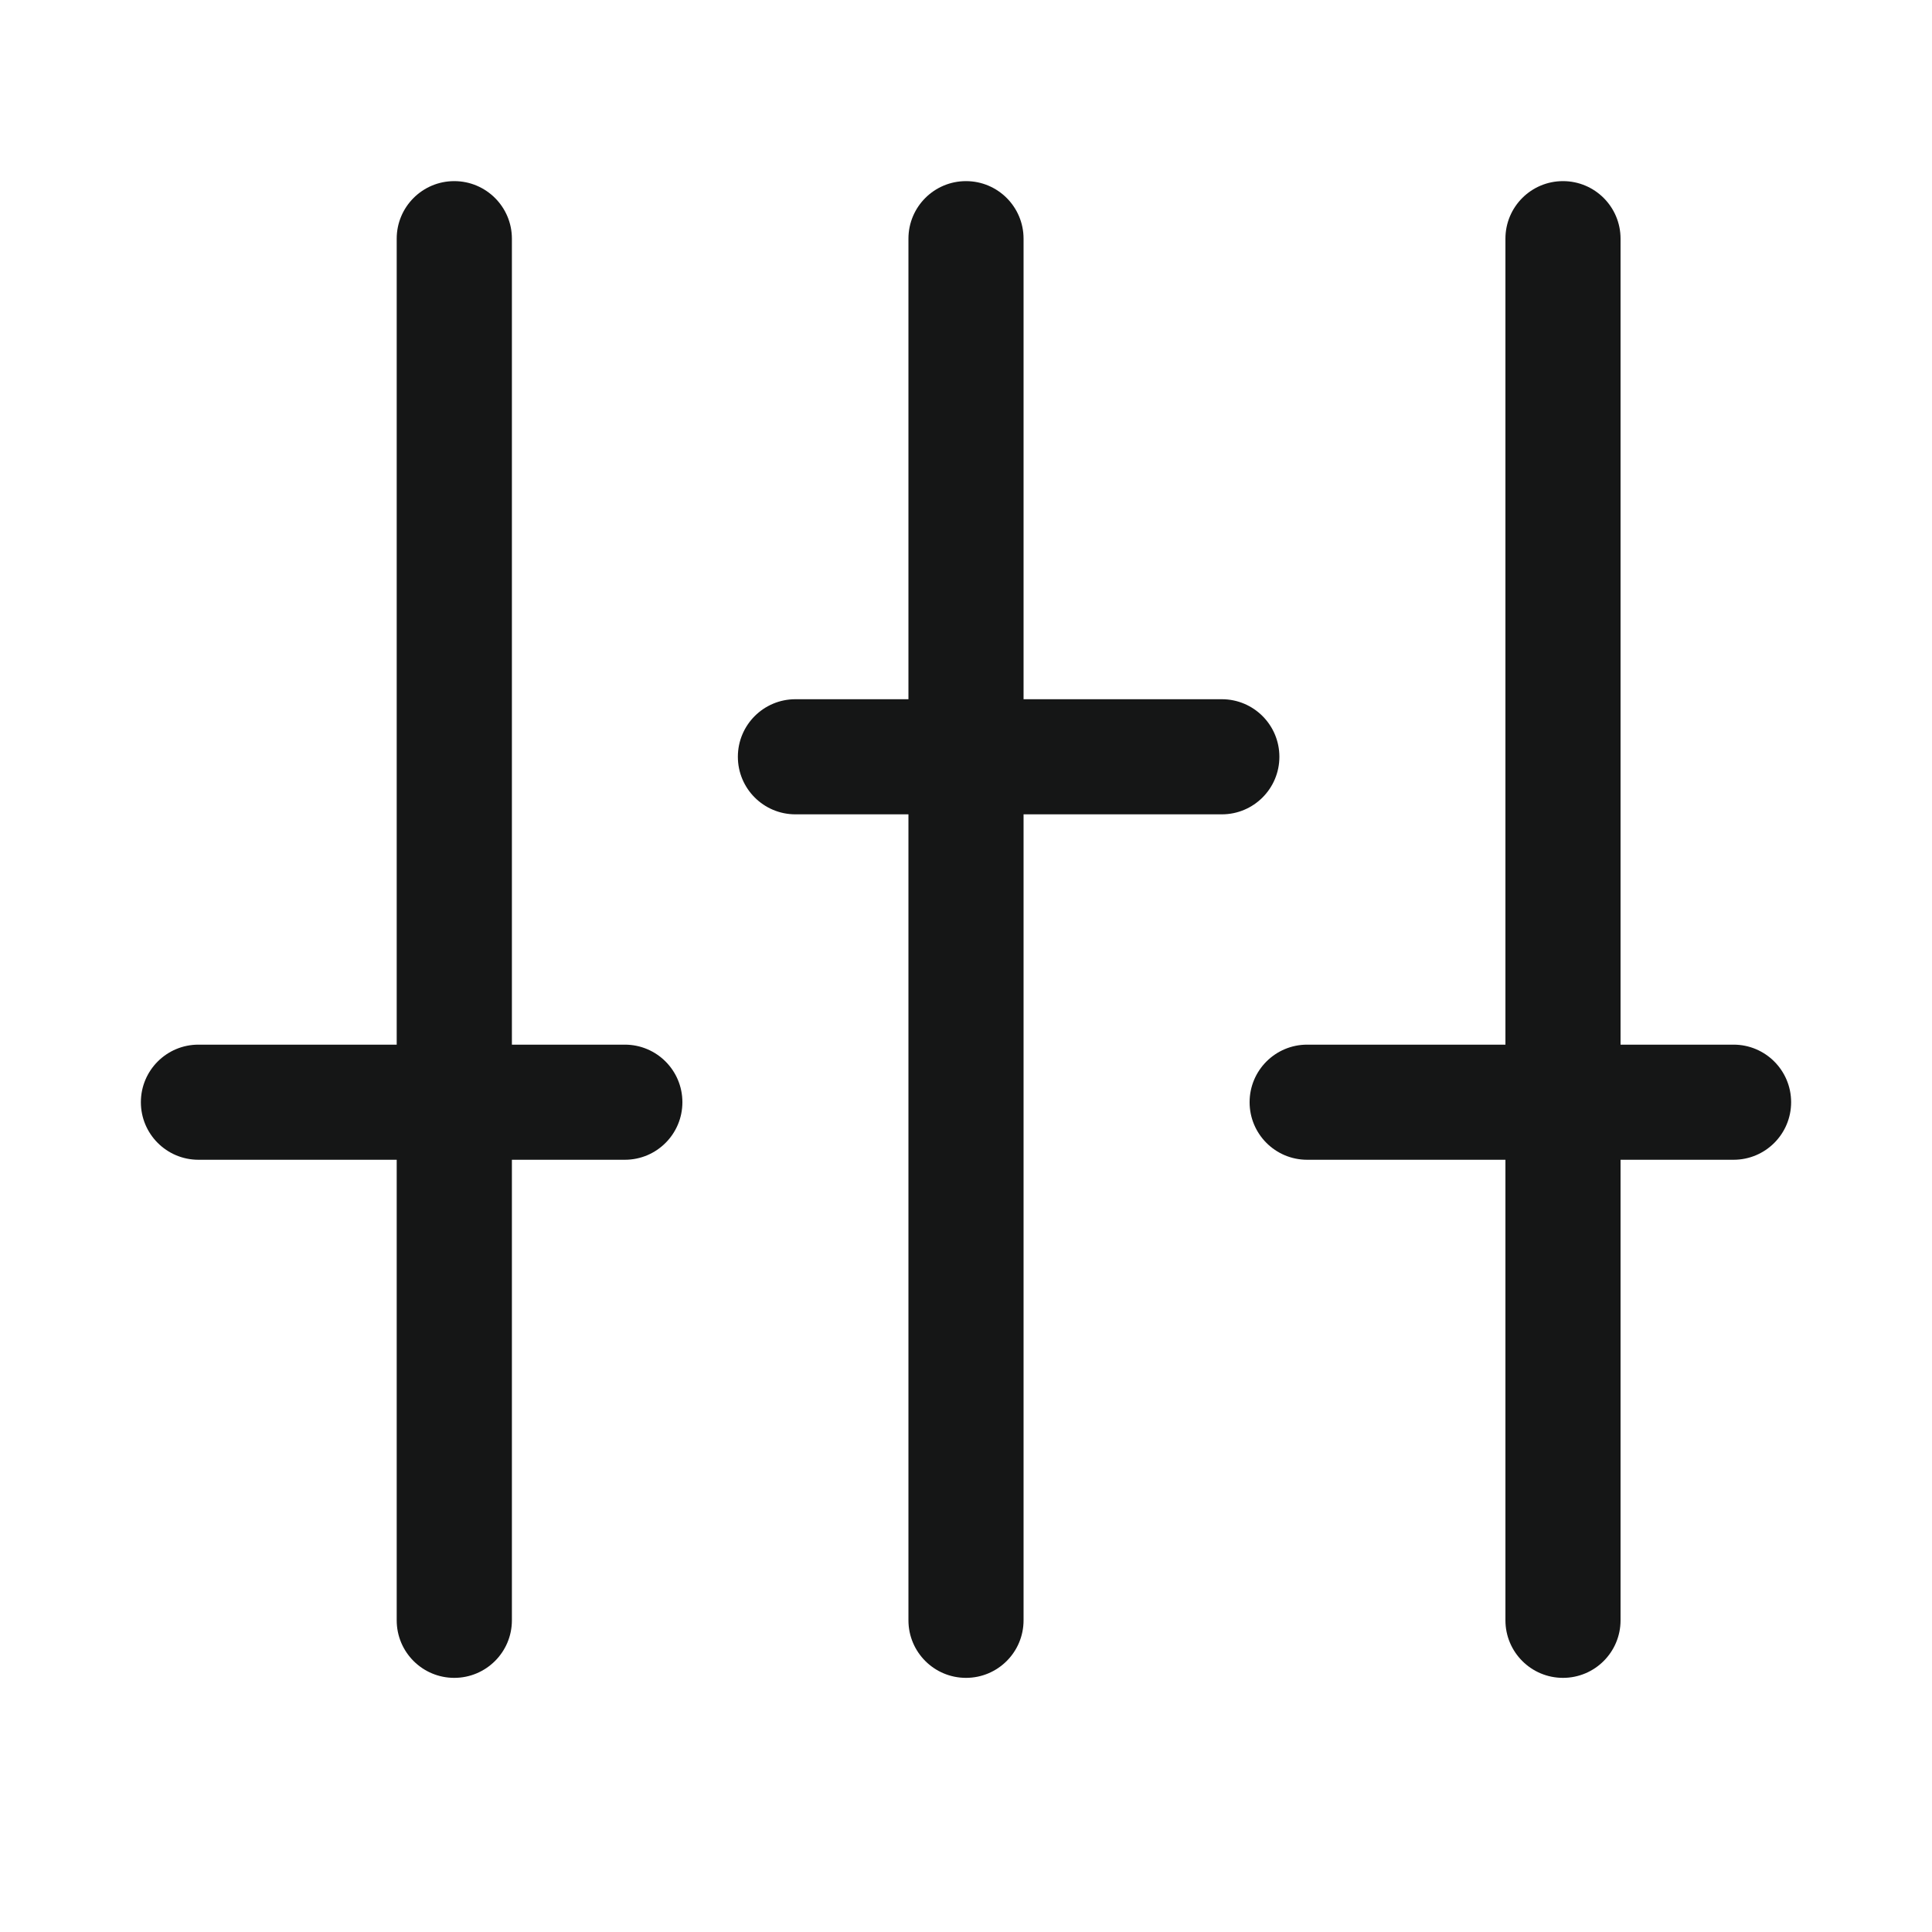 <svg width="24" height="24" viewBox="0 0 24 24" fill="none" xmlns="http://www.w3.org/2000/svg">
<path fill-rule="evenodd" clip-rule="evenodd" d="M4.928 2.965C4.928 2.57 5.248 2.25 5.643 2.25C6.038 2.25 6.359 2.57 6.359 2.965V12.977H7.762C8.157 12.977 8.477 13.297 8.477 13.692C8.477 14.087 8.157 14.407 7.762 14.407H6.359V20.128C6.359 20.523 6.038 20.843 5.643 20.843C5.248 20.843 4.928 20.523 4.928 20.128V14.407H2.465C2.07 14.407 1.75 14.087 1.75 13.692C1.75 13.297 2.07 12.977 2.465 12.977H4.928V2.965ZM15.178 8.686H12.715V2.965C12.715 2.57 12.395 2.25 12 2.25C11.605 2.25 11.285 2.57 11.285 2.965V8.686H9.881C9.486 8.686 9.166 9.006 9.166 9.401C9.166 9.796 9.486 10.116 9.881 10.116H11.285V20.128C11.285 20.523 11.605 20.843 12 20.843C12.395 20.843 12.715 20.523 12.715 20.128V10.116H15.178C15.573 10.116 15.893 9.796 15.893 9.401C15.893 9.006 15.573 8.686 15.178 8.686ZM18.701 14.407V20.128C18.701 20.523 19.021 20.843 19.416 20.843C19.811 20.843 20.131 20.523 20.131 20.128V14.407H21.535C21.93 14.407 22.25 14.087 22.25 13.692C22.25 13.297 21.93 12.977 21.535 12.977H20.131V2.965C20.131 2.57 19.811 2.25 19.416 2.25C19.021 2.25 18.701 2.57 18.701 2.965V12.977H16.238C15.843 12.977 15.523 13.297 15.523 13.692C15.523 14.087 15.843 14.407 16.238 14.407H18.701Z" fill="#151616"/>
<mask id="mask0_3403_12336" style="mask-type:alpha" maskUnits="userSpaceOnUse" x="1" y="2" width="22" height="19">
<path fill-rule="evenodd" clip-rule="evenodd" d="M4.928 2.965C4.928 2.57 5.248 2.25 5.643 2.25C6.038 2.25 6.359 2.57 6.359 2.965V12.977H7.762C8.157 12.977 8.477 13.297 8.477 13.692C8.477 14.087 8.157 14.407 7.762 14.407H6.359V20.128C6.359 20.523 6.038 20.843 5.643 20.843C5.248 20.843 4.928 20.523 4.928 20.128V14.407H2.465C2.07 14.407 1.75 14.087 1.75 13.692C1.75 13.297 2.07 12.977 2.465 12.977H4.928V2.965ZM15.178 8.686H12.715V2.965C12.715 2.57 12.395 2.25 12 2.25C11.605 2.25 11.285 2.57 11.285 2.965V8.686H9.881C9.486 8.686 9.166 9.006 9.166 9.401C9.166 9.796 9.486 10.116 9.881 10.116H11.285V20.128C11.285 20.523 11.605 20.843 12 20.843C12.395 20.843 12.715 20.523 12.715 20.128V10.116H15.178C15.573 10.116 15.893 9.796 15.893 9.401C15.893 9.006 15.573 8.686 15.178 8.686ZM18.701 14.407V20.128C18.701 20.523 19.021 20.843 19.416 20.843C19.811 20.843 20.131 20.523 20.131 20.128V14.407H21.535C21.93 14.407 22.25 14.087 22.25 13.692C22.25 13.297 21.93 12.977 21.535 12.977H20.131V2.965C20.131 2.57 19.811 2.25 19.416 2.25C19.021 2.25 18.701 2.57 18.701 2.965V12.977H16.238C15.843 12.977 15.523 13.297 15.523 13.692C15.523 14.087 15.843 14.407 16.238 14.407H18.701Z" fill="white"/>
</mask>
<g mask="url(#mask0_3403_12336)">
</g>
</svg>
